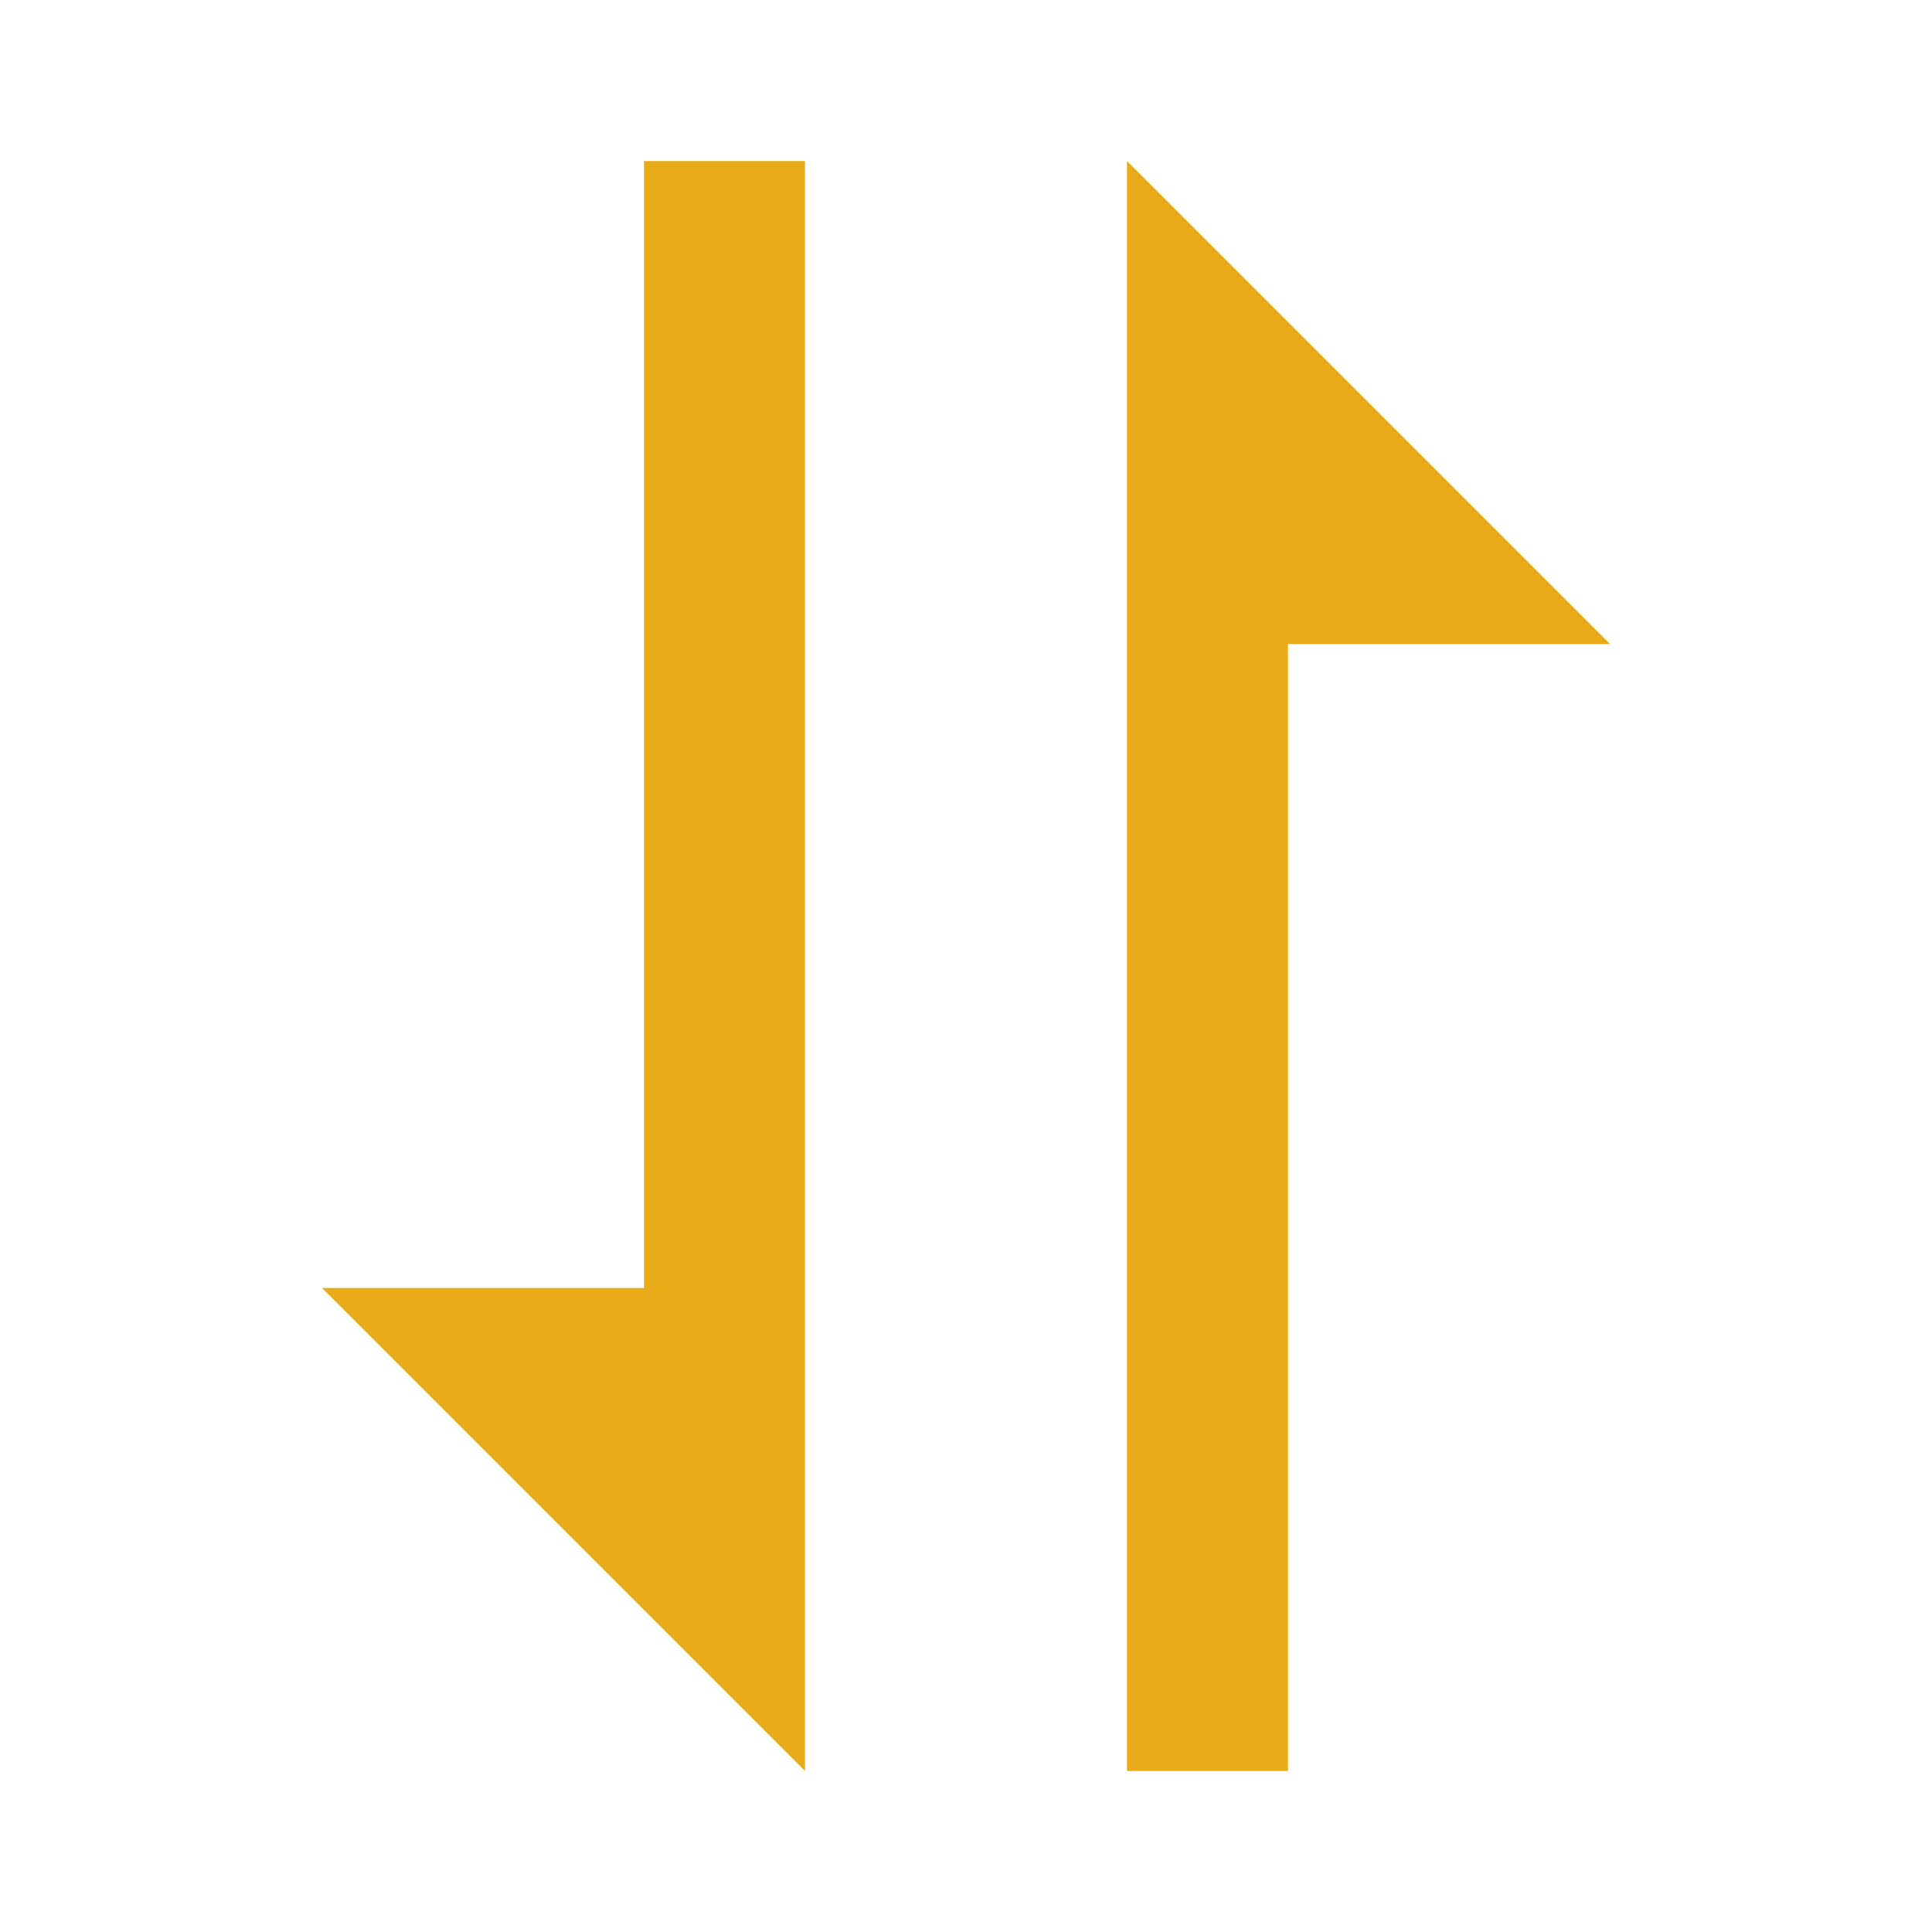 <svg width="21" height="21" viewBox="0 0 21 21" fill="none" xmlns="http://www.w3.org/2000/svg">
<path d="M7 14H3.5L8.75 19.25V1.75H7V14ZM12.25 4.375V19.25H14V7H17.5L12.25 1.75V4.375Z" fill="#E9AB17"/>
</svg>
